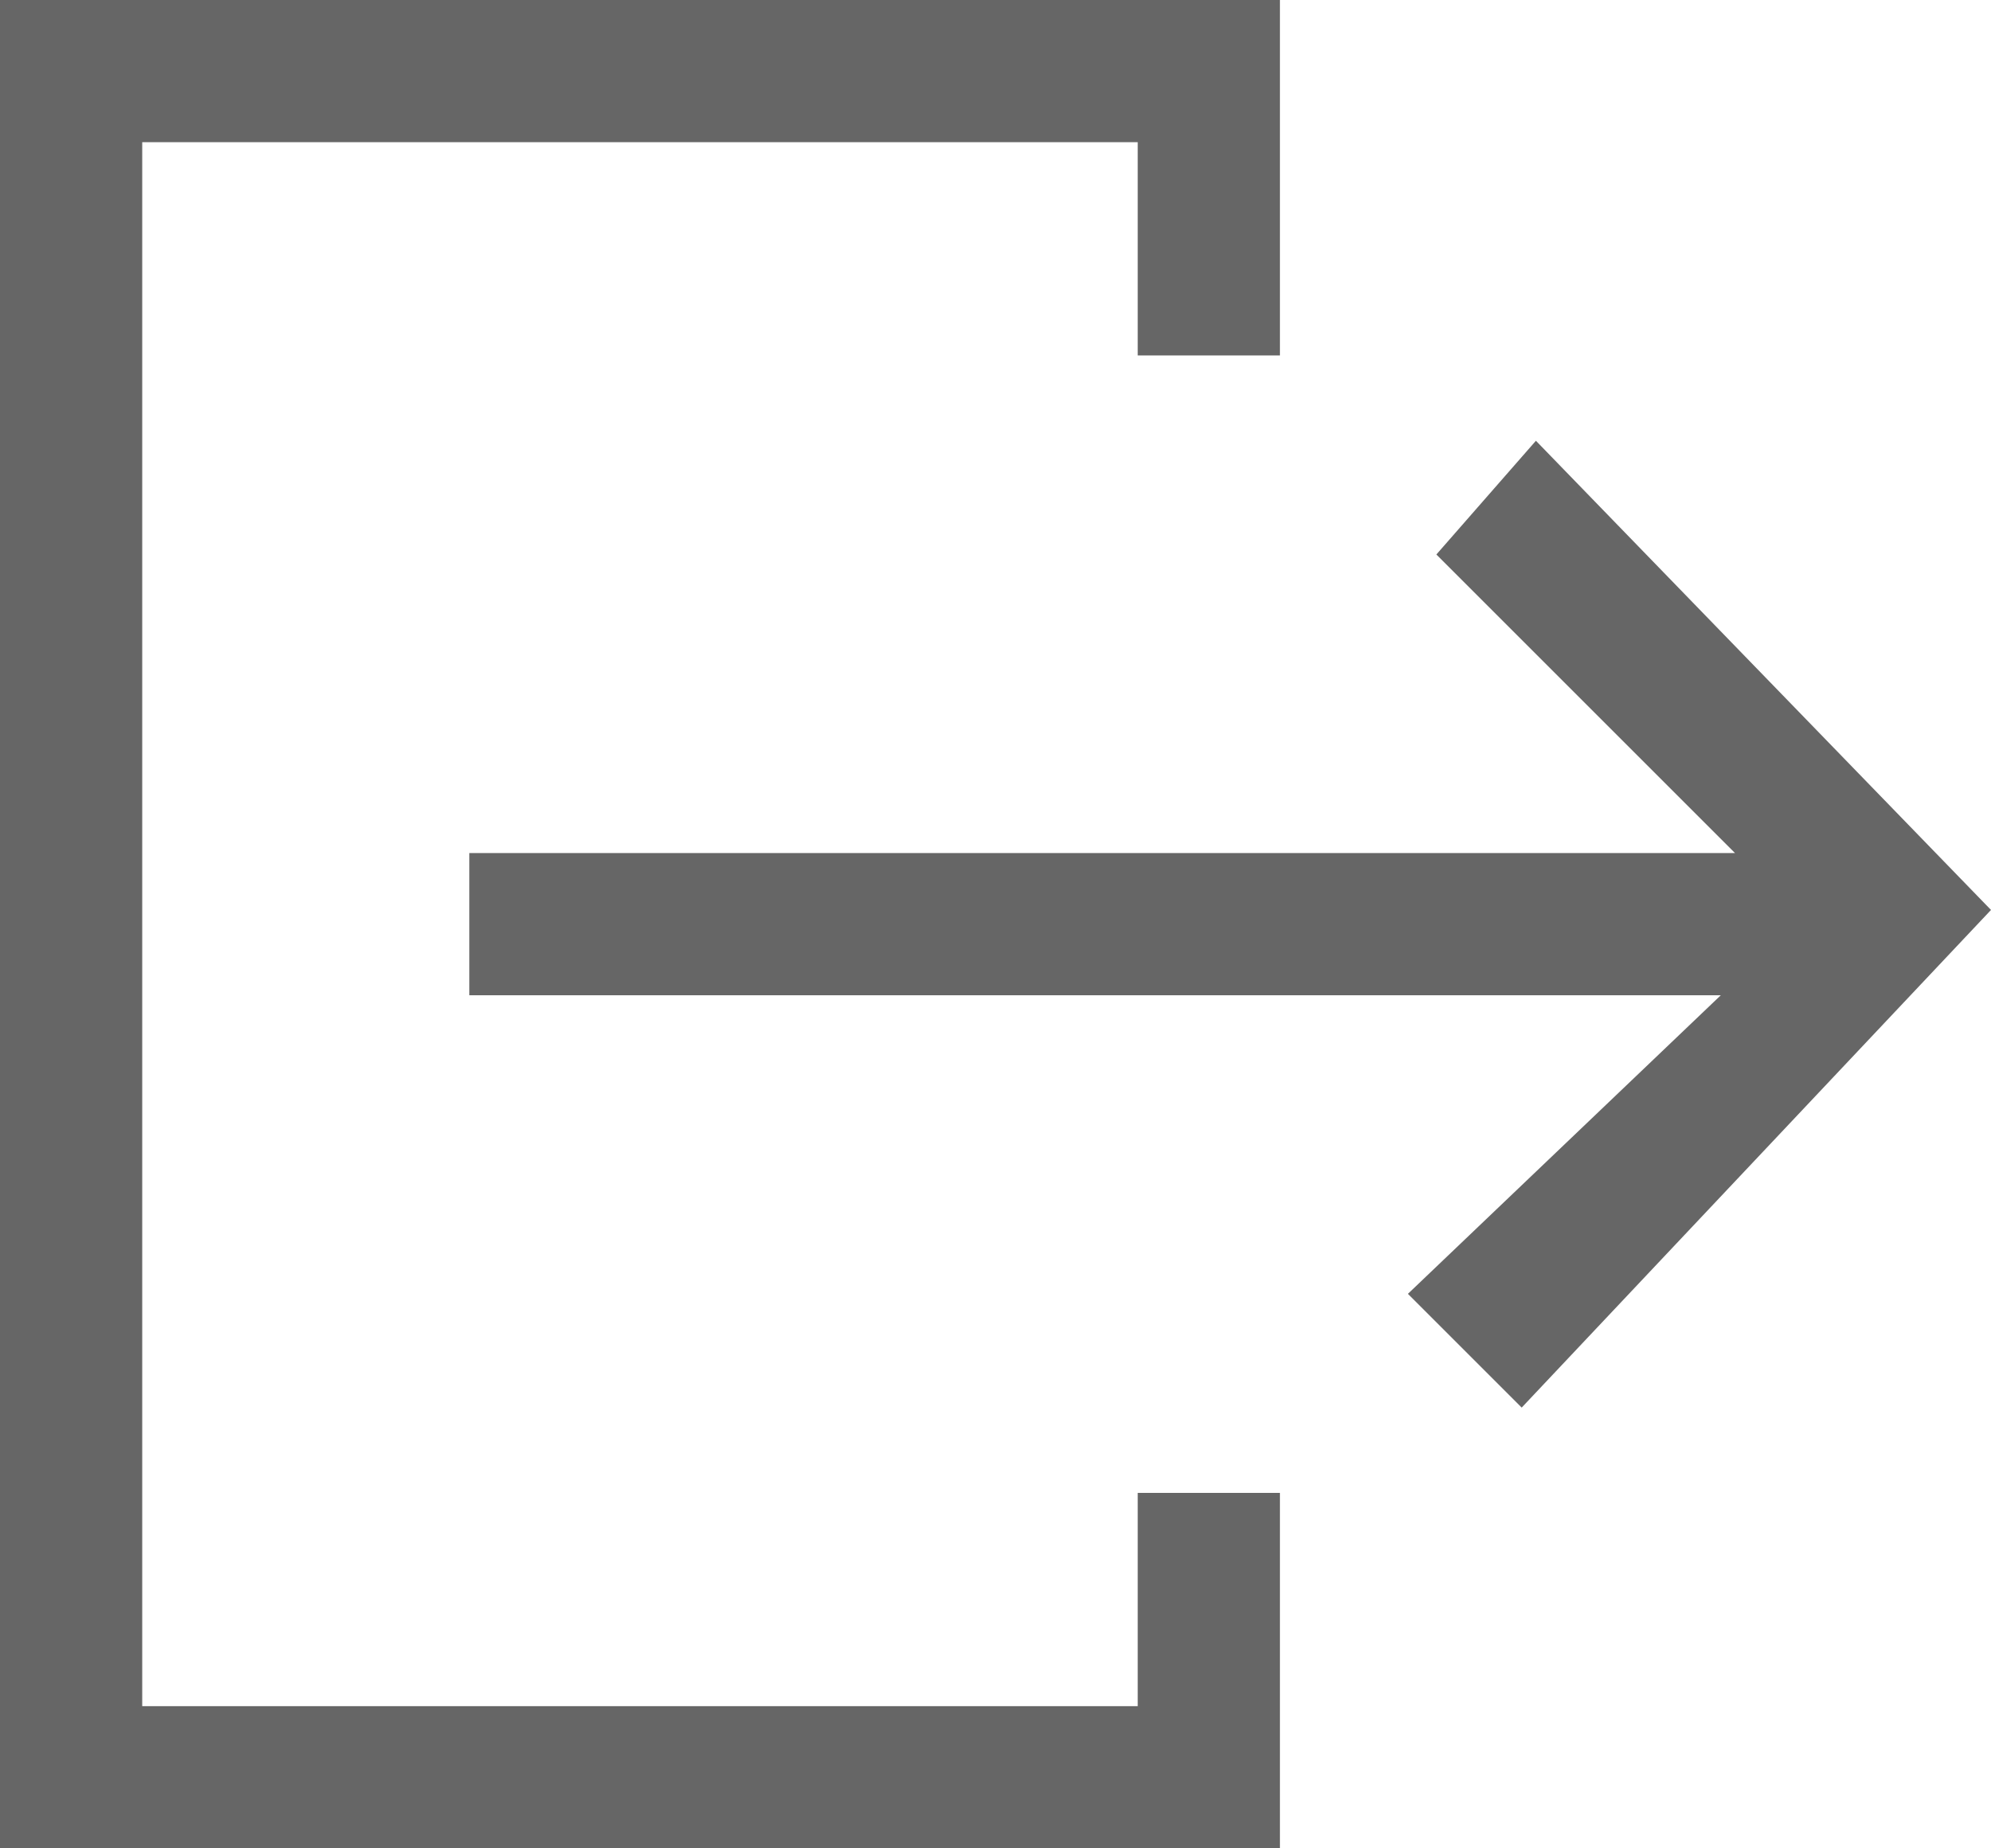 <?xml version="1.0" encoding="utf-8"?>
<!-- Generator: Adobe Illustrator 28.1.0, SVG Export Plug-In . SVG Version: 6.00 Build 0)  -->
<svg version="1.1" id="Layer_1" xmlns="http://www.w3.org/2000/svg" xmlns:xlink="http://www.w3.org/1999/xlink" x="0px" y="0px"
	 viewBox="0 0 14 13" style="enable-background:new 0 0 14 13;" xml:space="preserve">
<style type="text/css">
	.st0{fill:#666666;}
	.st1{fill:none;stroke:#666666;stroke-miterlimit:10;}
</style>
<polygon class="st0" points="10.8,3.1 10.1,3.9 12.2,6 3.3,6 3.3,7 12.1,7 9.9,9.1 10.7,9.9 14,6.4 "/>
<polyline class="st1" points="8.5,10.5 8.5,12.5 0.5,12.5 0.5,0.5 8.5,0.5 8.5,2.5 "/>
</svg>

